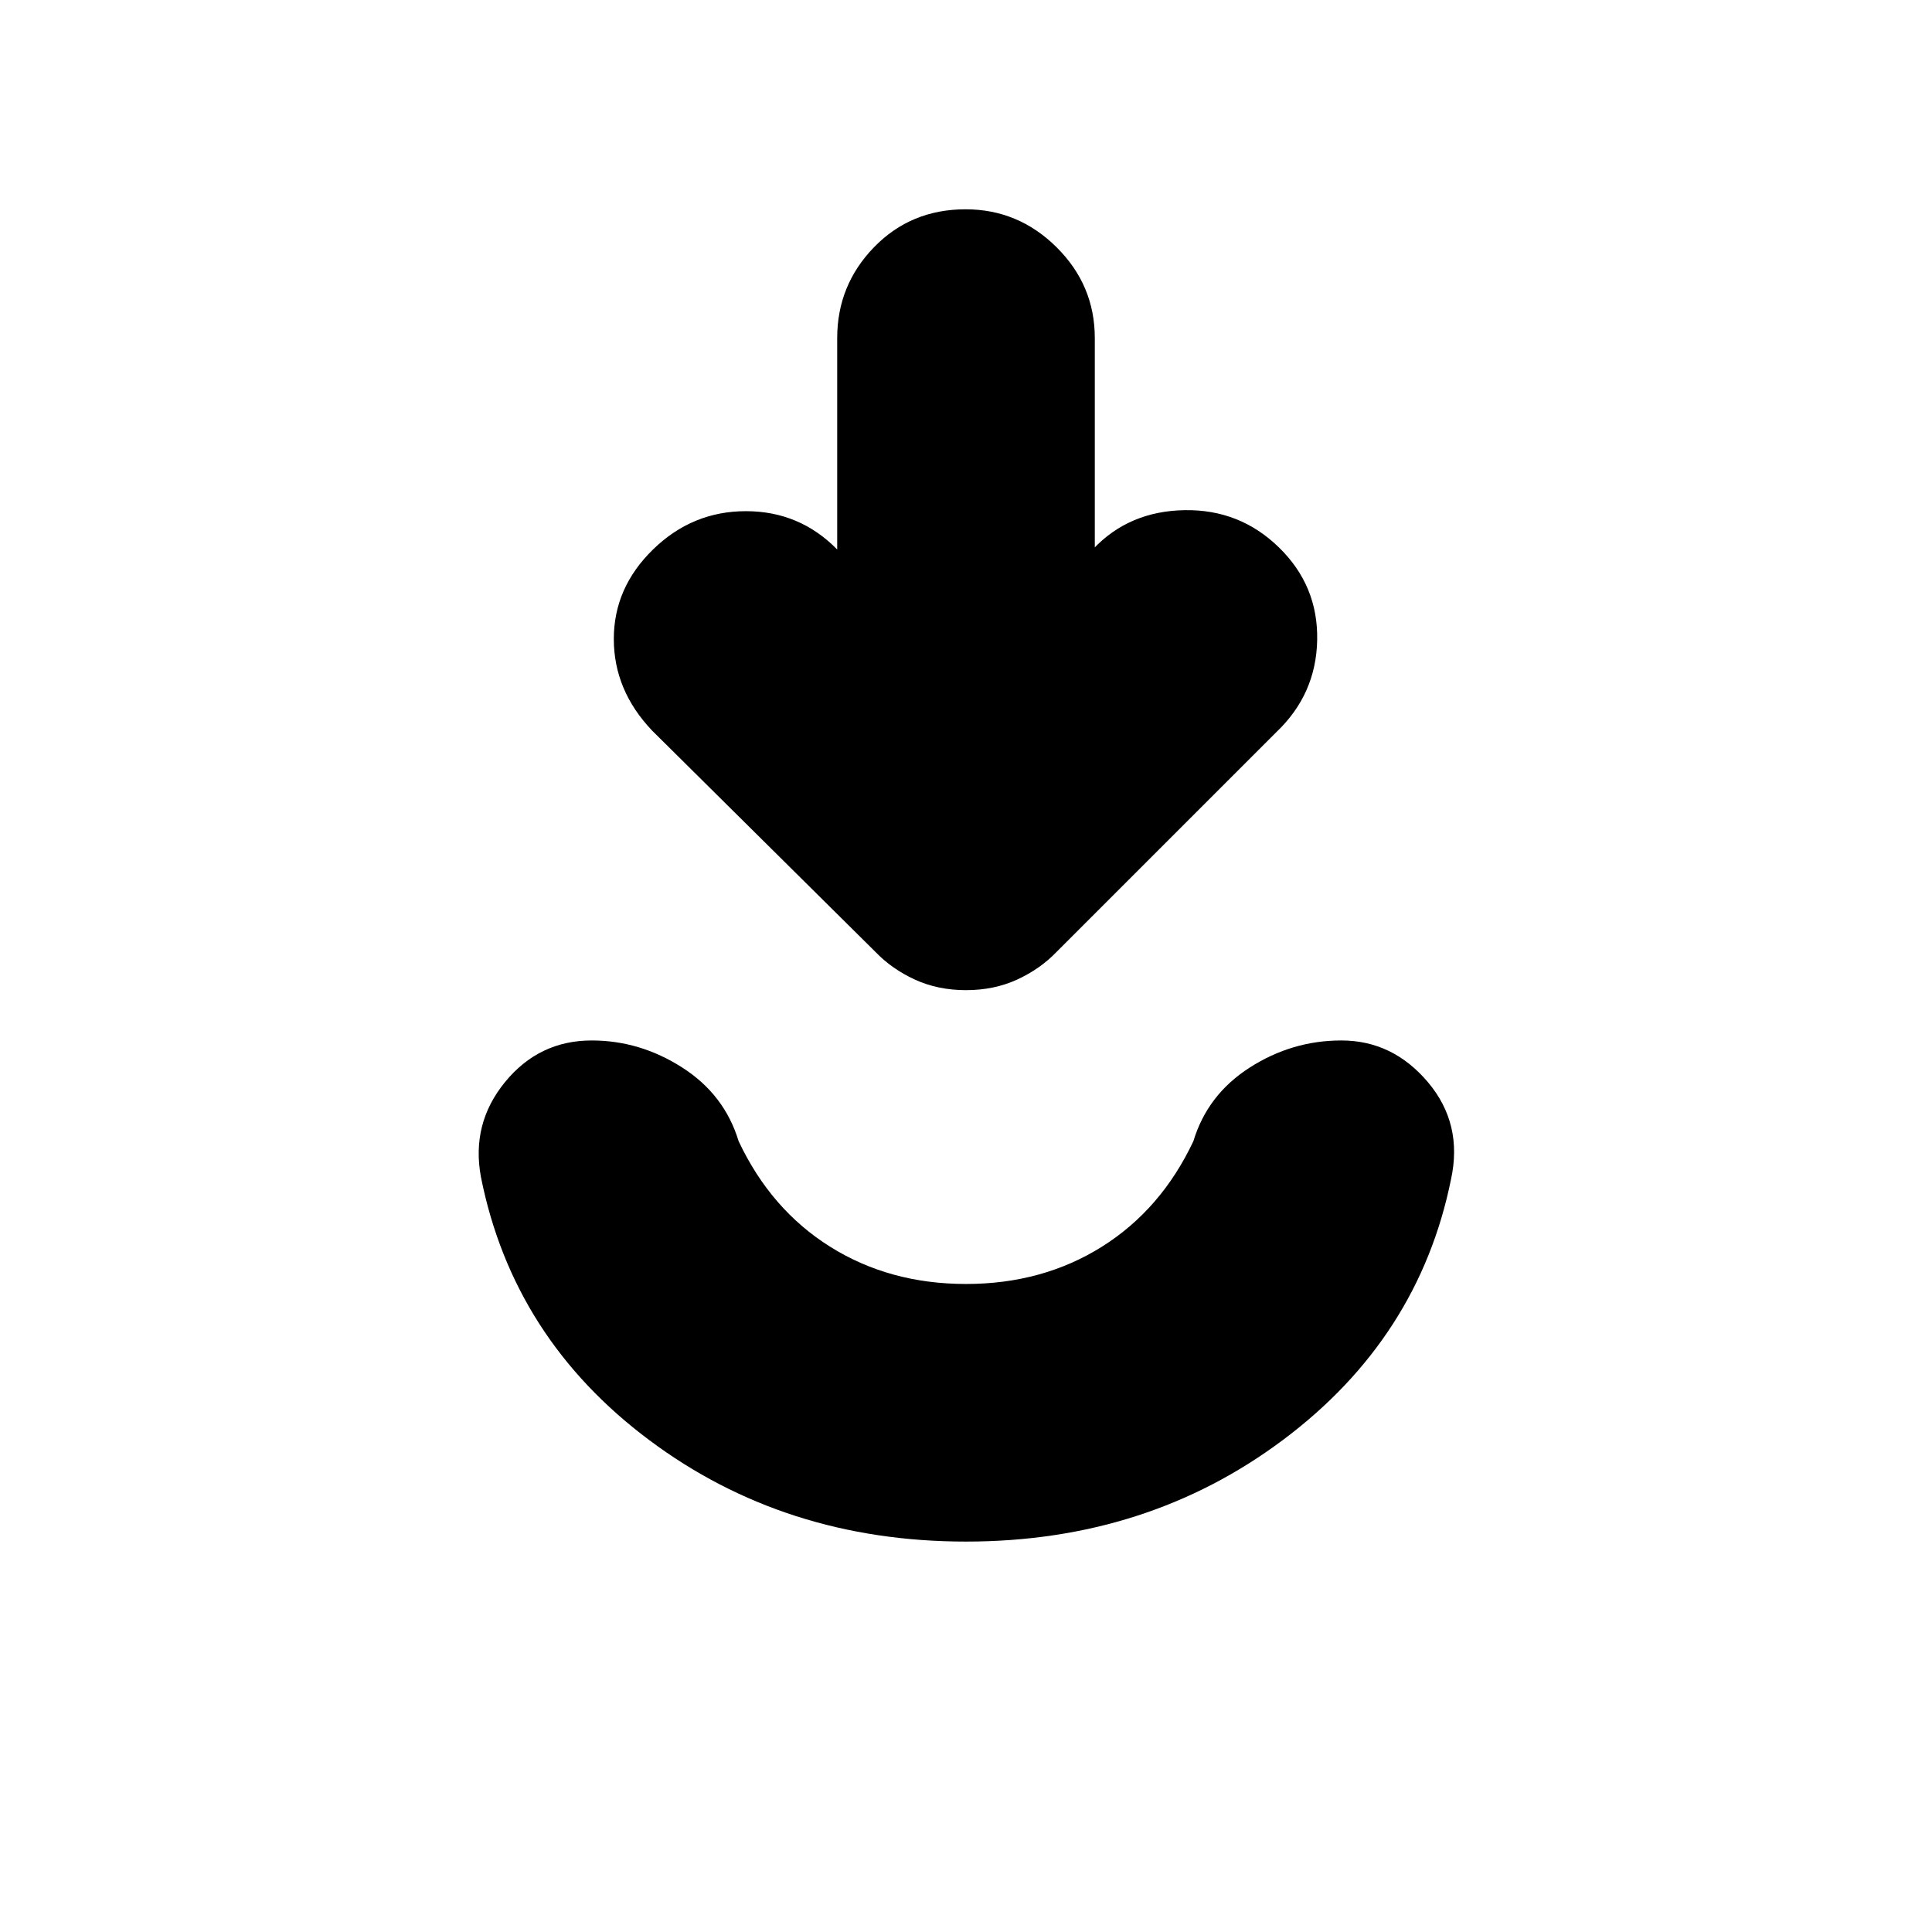 <svg xmlns="http://www.w3.org/2000/svg" height="20" viewBox="0 -960 960 960" width="20"><path d="M480-194q-90 0-157.5-50.5T239-375q-5-26.6 11.92-47.3Q267.84-443 294-443q24 0 45 13.45T367-393q16 34 45.5 52.5T480-322q38 0 67.5-18.5T593-393q7-23.1 28-36.55Q642-443 666.5-443q25.5 0 43 20.7T721-374q-16 79-83.5 129.5T480-194Zm-64-493v-105q0-26.3 18.29-45.15Q452.58-856 479.79-856 506-856 525-837.15T544-792v105l-.75-.25Q561-706 588.5-706.5t46.98 18.5q19.52 19 19.02 46t-20.36 45.86L525-487q-8.1 8.45-19.55 13.73Q494-468 480-468t-25.45-5.27Q443.1-478.55 435-487L324-597q-19-20-19-45.5t19.52-44.5q19.48-19 46.12-19 26.65 0 45.3 18.98l.06.02Z"/></svg>